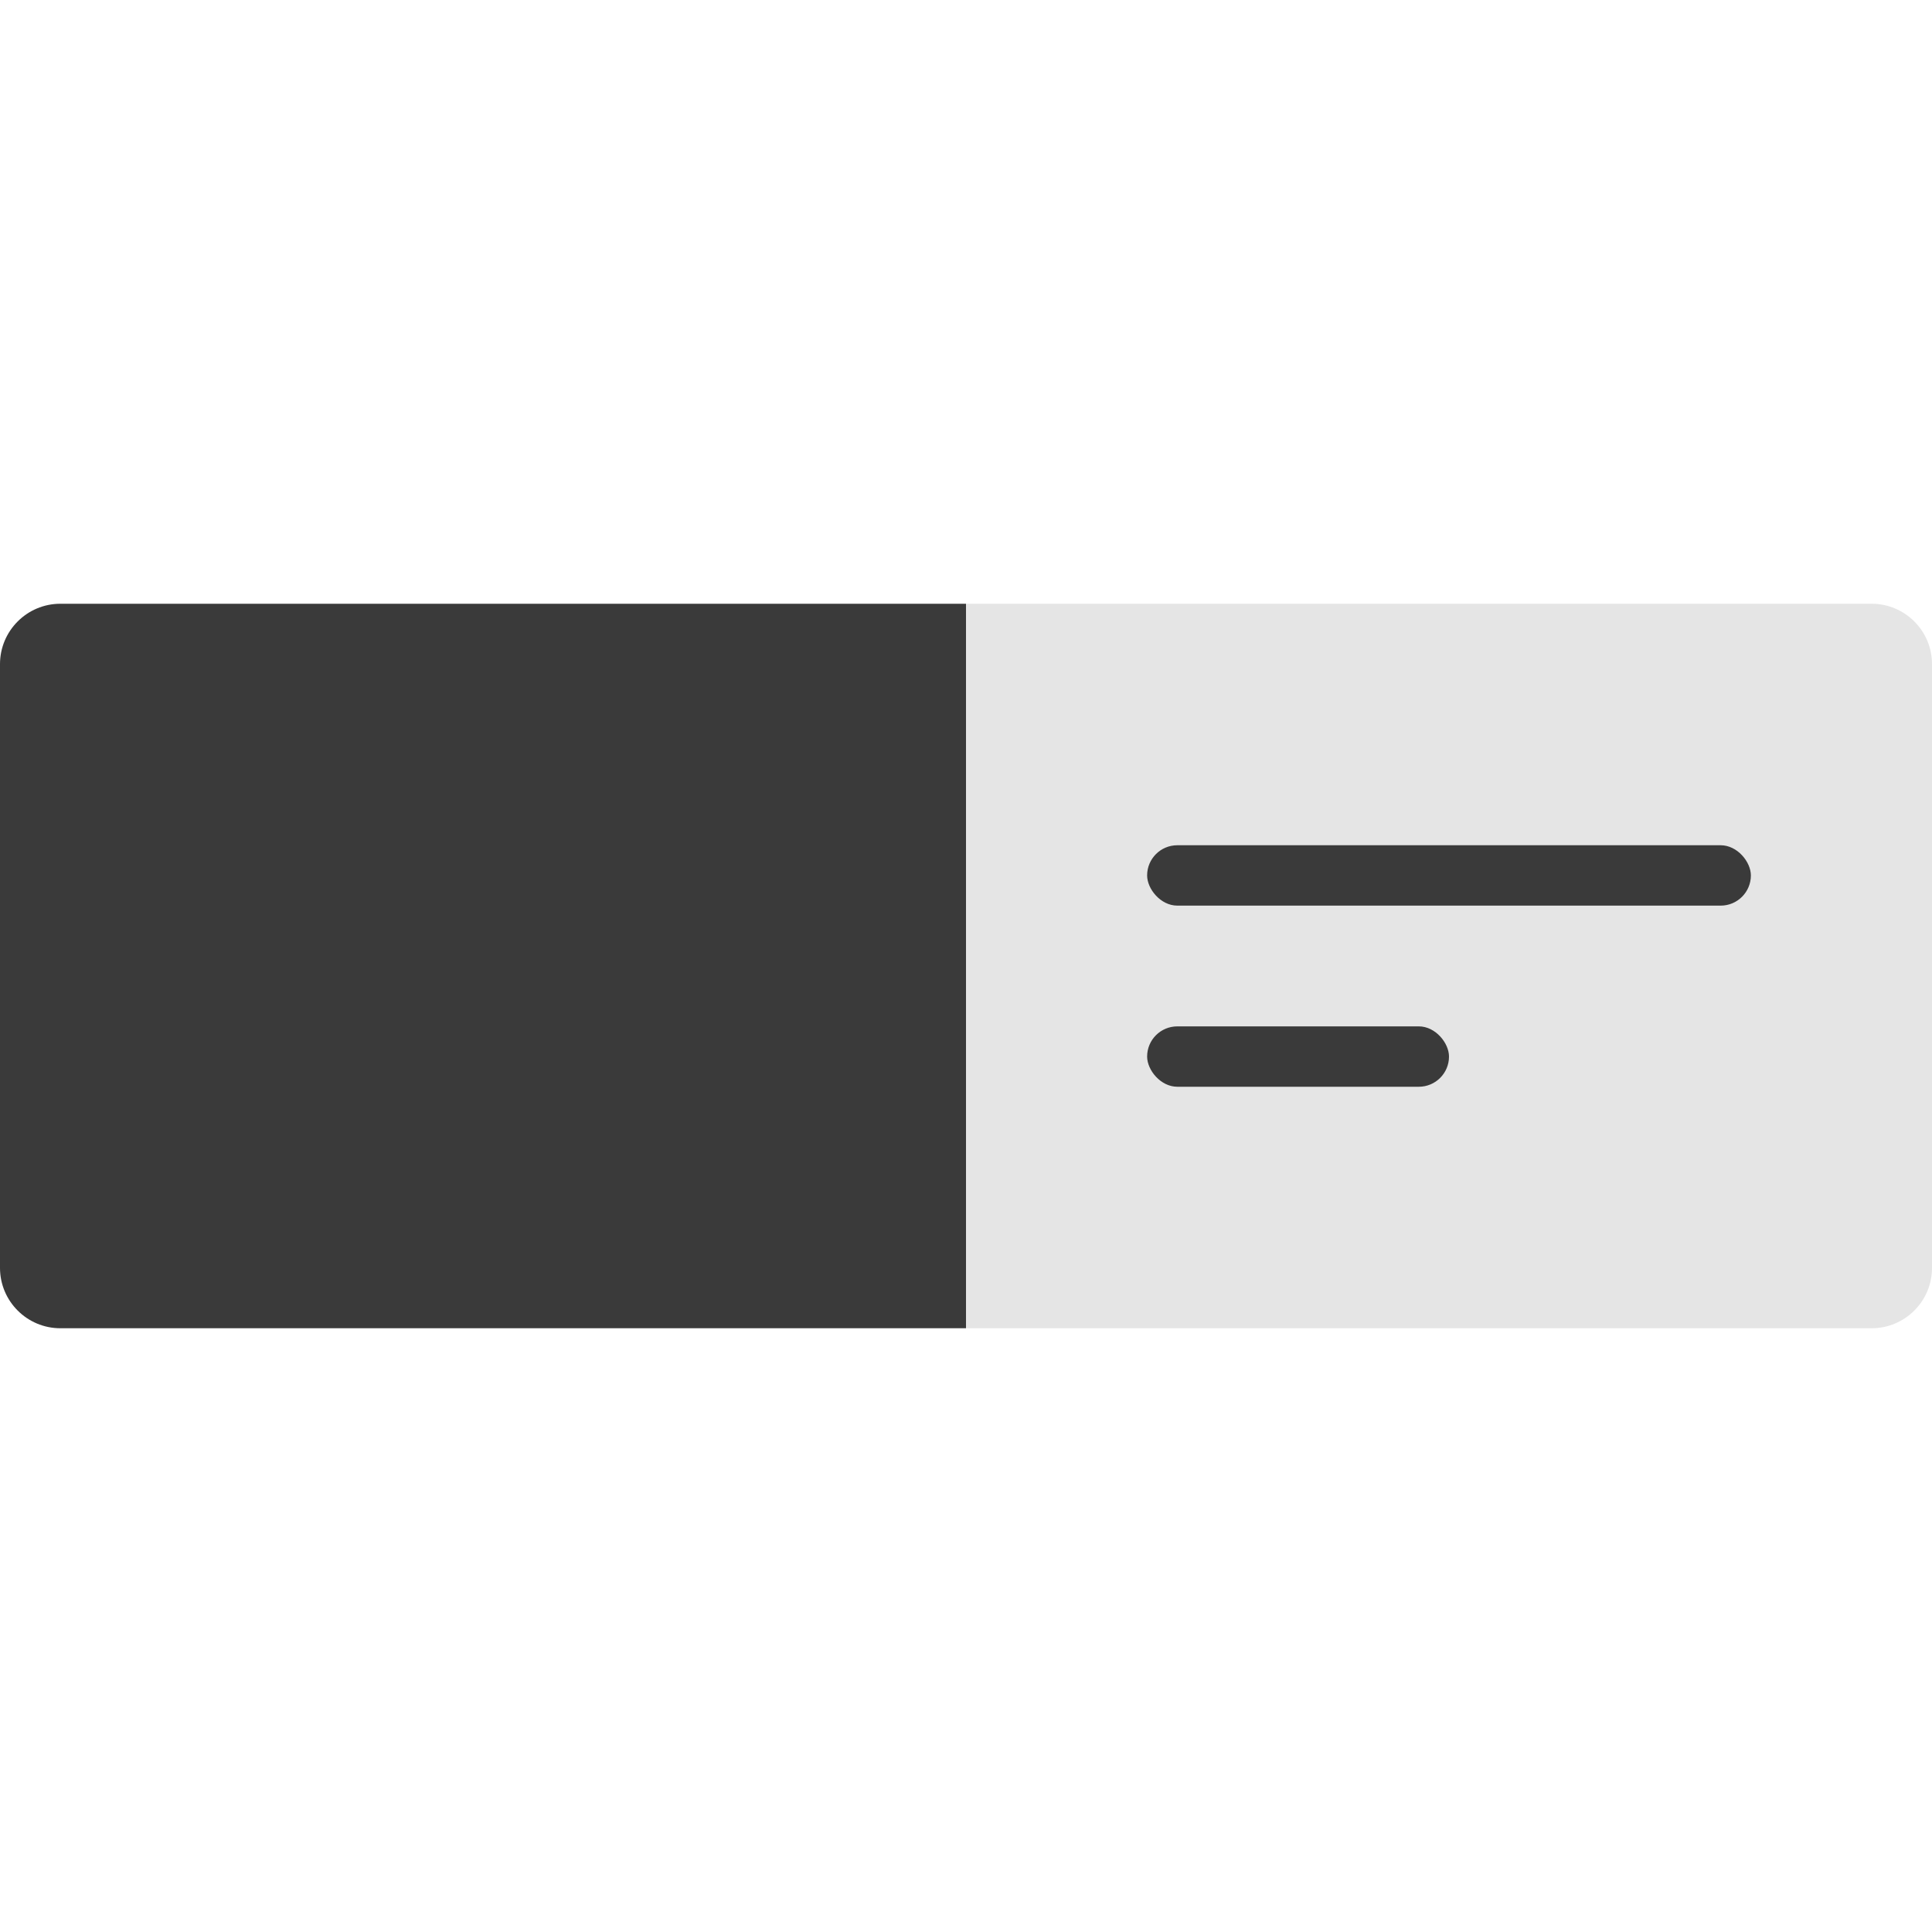 <svg width="32" height="32" viewBox="0 0 32 32" fill="none" xmlns="http://www.w3.org/2000/svg">
<path d="M0 11C0 10.448 0.448 10 1 10H16V22H1C0.448 22 0 21.552 0 21V11Z" fill="#3A3A3A"/>
<path d="M16 10H31C31.552 10 32 10.448 32 11V21C32 21.552 31.552 22 31 22H16V10Z" fill="#E5E5E5"/>
<rect x="19" y="14" width="10" height="1" rx="0.5" fill="#3A3A3A"/>
<rect x="19" y="17" width="5" height="1" rx="0.5" fill="#3A3A3A"/>
</svg>
